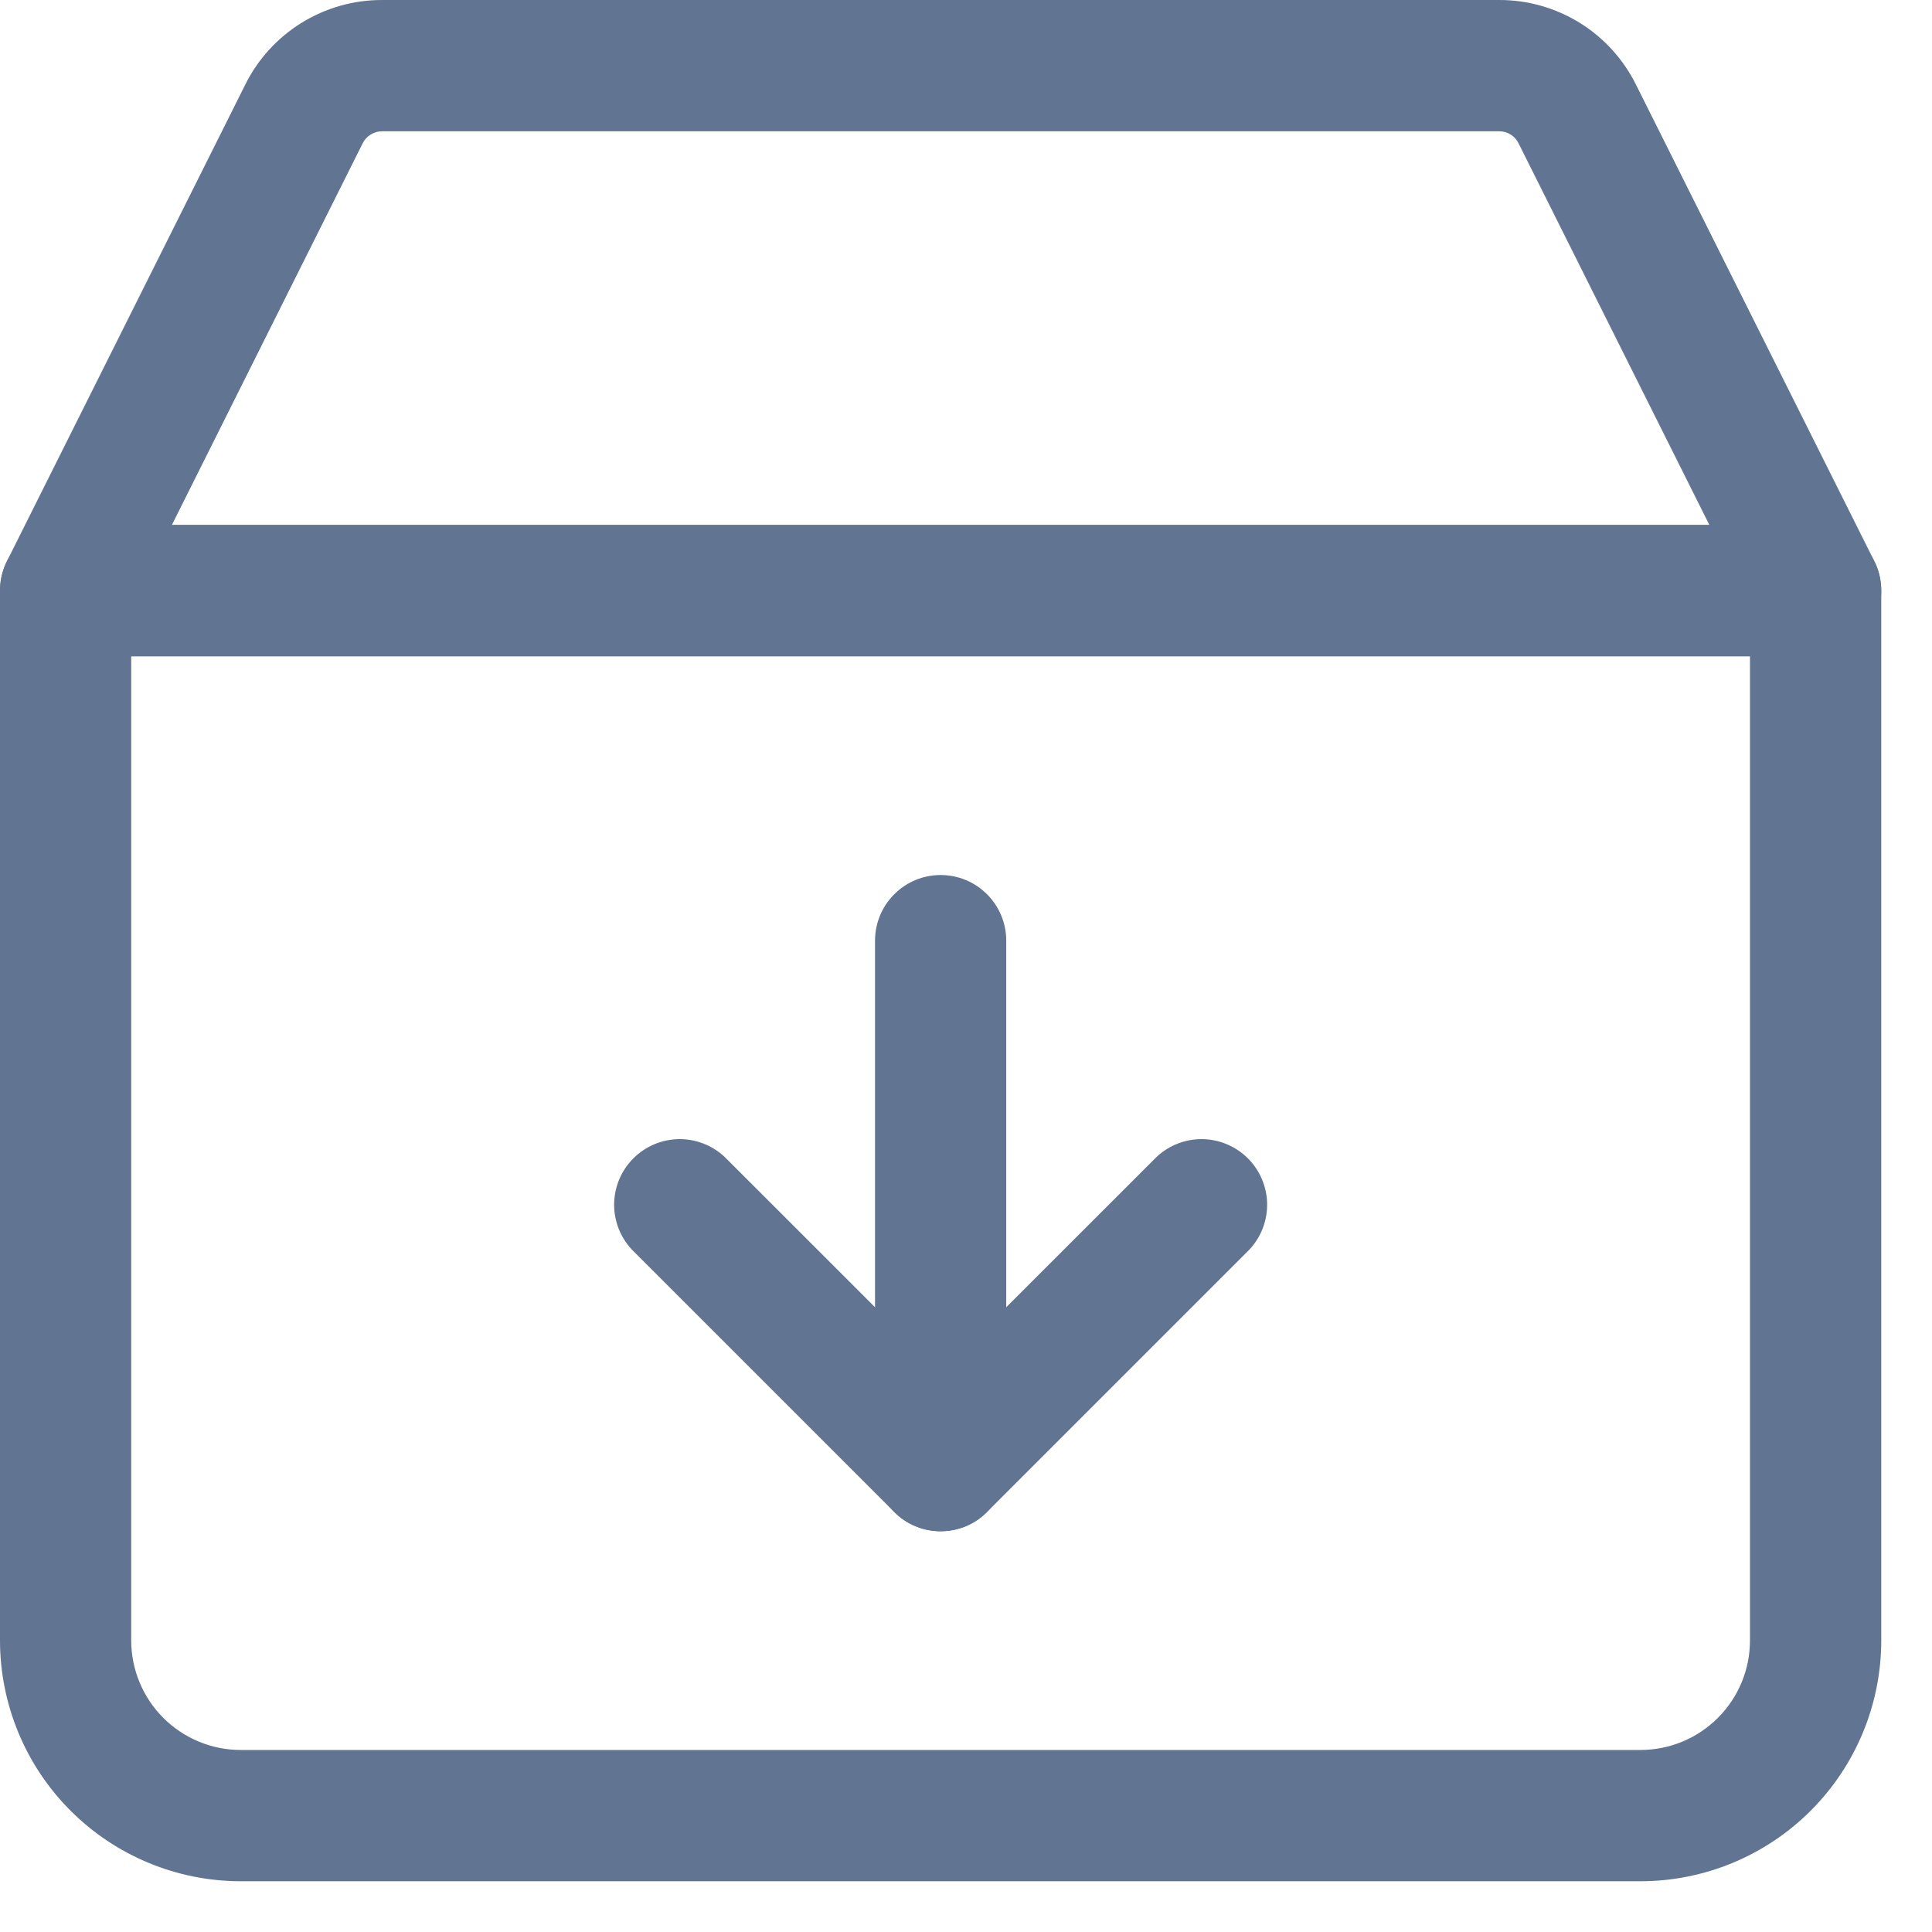 <svg width="23" height="23" viewBox="0 0 23 23" fill="none" xmlns="http://www.w3.org/2000/svg">
<path d="M19.531 22.396H2.865C2.105 22.395 1.377 22.093 0.84 21.556C0.303 21.019 0.001 20.291 0 19.531V7.031C0 6.824 0.082 6.625 0.229 6.479C0.375 6.332 0.574 6.25 0.781 6.25H21.615C21.822 6.25 22.02 6.332 22.167 6.479C22.314 6.625 22.396 6.824 22.396 7.031V19.531C22.395 20.291 22.093 21.019 21.556 21.556C21.019 22.093 20.291 22.395 19.531 22.396ZM1.562 7.812V19.531C1.563 19.876 1.7 20.207 1.944 20.451C2.189 20.695 2.519 20.833 2.865 20.833H19.531C19.876 20.833 20.207 20.695 20.451 20.451C20.695 20.207 20.833 19.876 20.833 19.531V7.812H1.562Z" fill="#617492"/>
<path d="M21.615 7.813H0.781C0.648 7.813 0.517 7.778 0.401 7.714C0.285 7.649 0.187 7.555 0.117 7.442C0.047 7.329 0.007 7.2 0.001 7.067C-0.005 6.934 0.023 6.801 0.082 6.682L2.92 1.007C3.07 0.704 3.303 0.449 3.591 0.271C3.879 0.093 4.211 -0.001 4.55 1.17086e-05H17.846C18.185 -0.001 18.517 0.093 18.805 0.271C19.093 0.449 19.326 0.705 19.476 1.008L22.314 6.682C22.373 6.801 22.401 6.934 22.395 7.067C22.389 7.2 22.349 7.329 22.279 7.442C22.209 7.555 22.111 7.649 21.995 7.714C21.879 7.778 21.748 7.813 21.615 7.813ZM2.046 6.25H20.35L18.078 1.706C18.057 1.663 18.024 1.626 17.983 1.601C17.942 1.576 17.894 1.562 17.846 1.563H4.55C4.502 1.562 4.455 1.576 4.414 1.601C4.373 1.626 4.339 1.662 4.318 1.705L2.046 6.25ZM11.198 18.229C10.991 18.229 10.792 18.147 10.646 18C10.499 17.854 10.417 17.655 10.417 17.448V11.198C10.417 10.991 10.499 10.792 10.646 10.646C10.792 10.499 10.991 10.417 11.198 10.417C11.405 10.417 11.604 10.499 11.75 10.646C11.897 10.792 11.979 10.991 11.979 11.198V17.448C11.979 17.655 11.897 17.854 11.75 18C11.604 18.147 11.405 18.229 11.198 18.229Z" fill="#617492"/>
<path d="M11.198 18.229C11.095 18.23 10.994 18.209 10.899 18.17C10.804 18.131 10.718 18.073 10.646 18L7.521 14.875C7.383 14.727 7.308 14.531 7.311 14.329C7.315 14.126 7.397 13.933 7.54 13.79C7.683 13.647 7.876 13.565 8.079 13.561C8.281 13.558 8.477 13.633 8.625 13.771L11.198 16.343L13.771 13.771C13.919 13.633 14.115 13.558 14.317 13.561C14.52 13.565 14.713 13.647 14.856 13.79C14.999 13.933 15.081 14.126 15.085 14.329C15.088 14.531 15.013 14.727 14.875 14.875L11.75 18C11.678 18.073 11.592 18.131 11.497 18.17C11.402 18.209 11.3 18.23 11.198 18.229Z" fill="#617492"/>
</svg>
